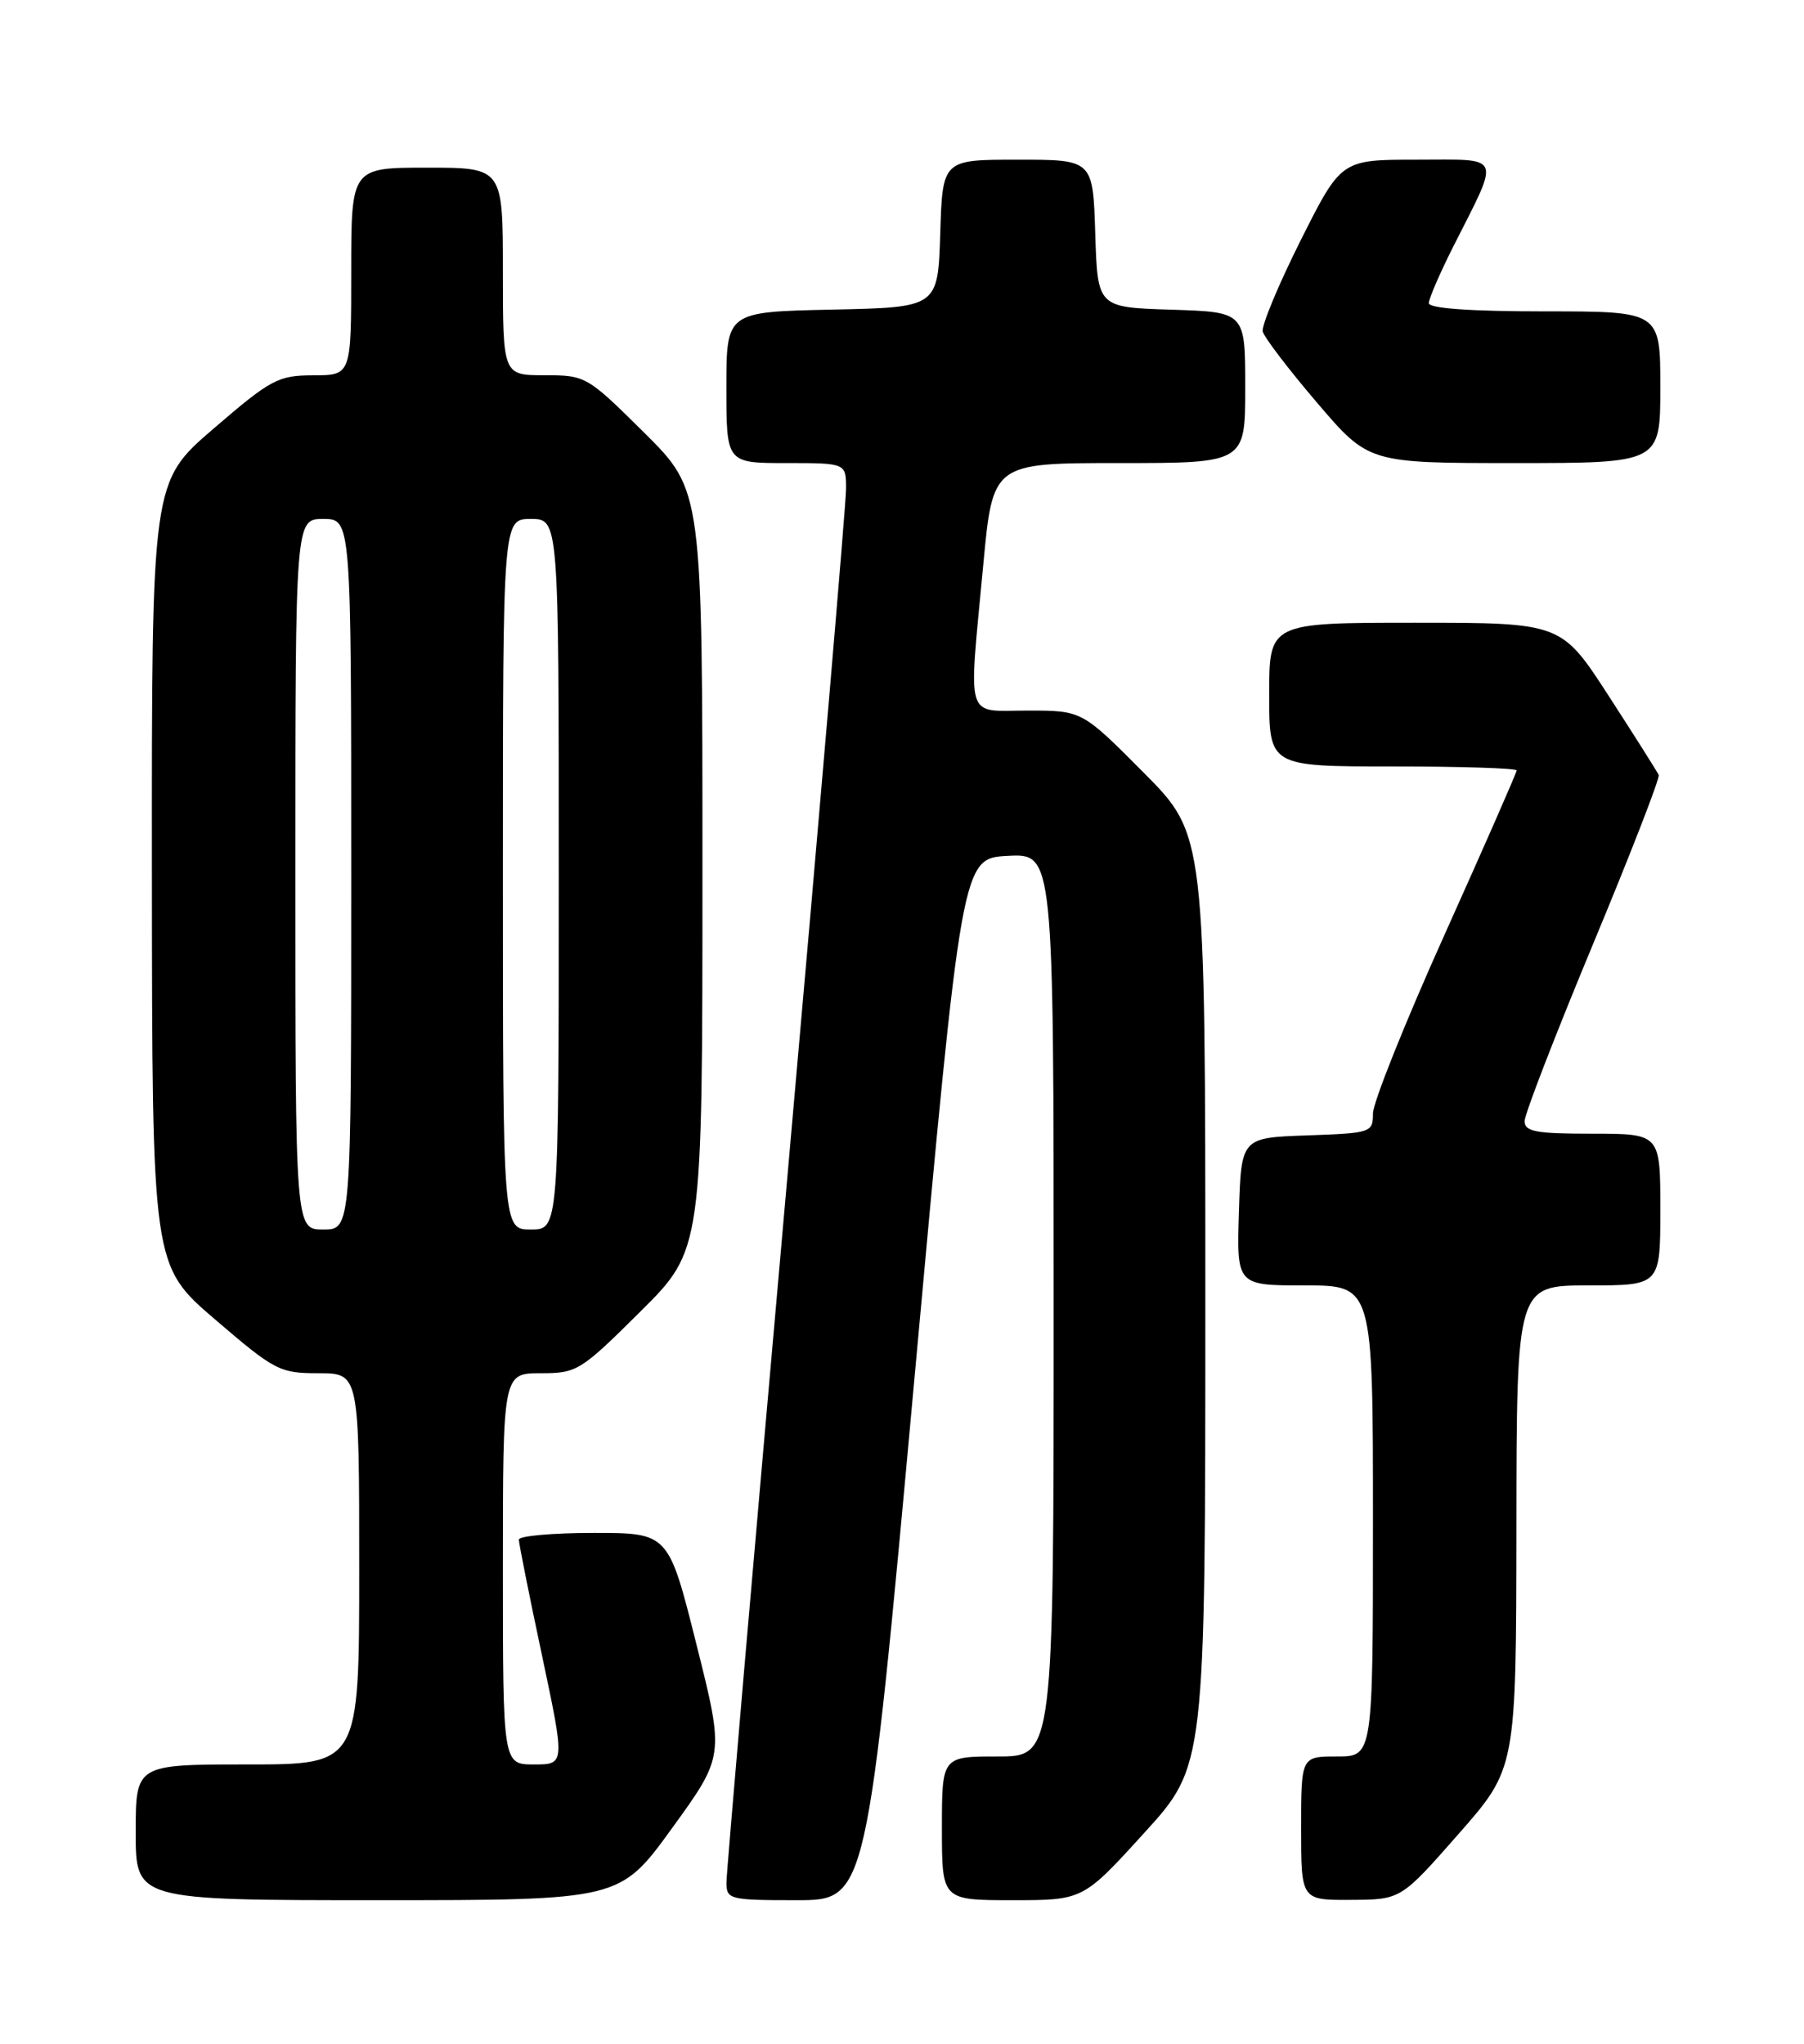 <?xml version="1.0" encoding="UTF-8" standalone="no"?>
<!DOCTYPE svg PUBLIC "-//W3C//DTD SVG 1.1//EN" "http://www.w3.org/Graphics/SVG/1.1/DTD/svg11.dtd" >
<svg xmlns="http://www.w3.org/2000/svg" xmlns:xlink="http://www.w3.org/1999/xlink" version="1.1" viewBox="0 0 226 256">
 <g >
 <path fill="currentColor"
d=" M 84.20 228.97 C 90.75 219.93 90.75 219.93 87.25 205.97 C 83.75 192.00 83.75 192.00 74.38 192.00 C 69.22 192.00 65.00 192.38 65.00 192.84 C 65.00 193.31 66.30 199.83 67.90 207.34 C 70.79 221.00 70.79 221.00 66.90 221.00 C 63.00 221.00 63.00 221.00 63.00 196.50 C 63.00 172.00 63.00 172.00 67.73 172.00 C 72.29 172.00 72.73 171.72 80.23 164.27 C 88.00 156.55 88.00 156.55 88.00 109.00 C 88.00 61.45 88.00 61.45 80.73 54.22 C 73.56 47.11 73.38 47.00 68.23 47.00 C 63.00 47.00 63.00 47.00 63.00 34.00 C 63.00 21.00 63.00 21.00 53.50 21.00 C 44.00 21.00 44.00 21.00 44.00 34.00 C 44.00 47.00 44.00 47.00 39.25 47.01 C 34.84 47.02 33.95 47.49 26.75 53.69 C 19.00 60.35 19.00 60.35 19.03 109.43 C 19.06 158.50 19.06 158.50 26.93 165.25 C 34.41 171.67 35.04 172.00 39.90 172.00 C 45.00 172.00 45.00 172.00 45.00 196.50 C 45.00 221.00 45.00 221.00 31.00 221.00 C 17.00 221.00 17.00 221.00 17.00 229.50 C 17.00 238.00 17.00 238.00 47.33 238.00 C 77.66 238.00 77.66 238.00 84.20 228.97 Z  M 114.55 172.75 C 120.50 107.50 120.50 107.50 126.25 107.20 C 132.00 106.90 132.00 106.90 132.00 163.45 C 132.00 220.00 132.00 220.00 125.00 220.00 C 118.00 220.00 118.00 220.00 118.00 229.00 C 118.00 238.00 118.00 238.00 126.84 238.00 C 135.68 238.00 135.68 238.00 143.34 229.58 C 151.00 221.17 151.00 221.17 151.00 162.85 C 151.00 104.54 151.00 104.54 143.27 96.77 C 135.55 89.00 135.55 89.00 128.77 89.00 C 120.80 89.00 121.32 90.69 123.18 70.75 C 124.37 58.00 124.37 58.00 140.18 58.00 C 156.00 58.00 156.00 58.00 156.00 48.54 C 156.00 39.08 156.00 39.08 146.75 38.79 C 137.50 38.50 137.50 38.50 137.21 29.25 C 136.92 20.00 136.92 20.00 127.50 20.00 C 118.08 20.00 118.08 20.00 117.79 29.25 C 117.50 38.50 117.50 38.50 104.25 38.78 C 91.00 39.06 91.00 39.06 91.00 48.53 C 91.00 58.00 91.00 58.00 98.50 58.00 C 106.00 58.00 106.00 58.00 105.99 61.25 C 105.99 63.04 102.62 102.53 98.50 149.00 C 94.38 195.47 91.01 234.51 91.01 235.75 C 91.00 237.91 91.34 238.00 99.80 238.00 C 108.59 238.00 108.59 238.00 114.55 172.75 Z  M 182.72 229.71 C 189.94 221.50 189.94 221.50 189.97 191.25 C 190.00 161.00 190.00 161.00 199.00 161.00 C 208.00 161.00 208.00 161.00 208.00 151.50 C 208.00 142.00 208.00 142.00 199.50 142.00 C 192.41 142.00 191.00 141.74 191.00 140.42 C 191.00 139.55 194.85 129.60 199.55 118.30 C 204.25 107.01 207.96 97.46 207.80 97.07 C 207.63 96.69 204.82 92.24 201.55 87.19 C 195.60 78.00 195.60 78.00 177.30 78.00 C 159.00 78.00 159.00 78.00 159.00 87.00 C 159.00 96.00 159.00 96.00 174.50 96.00 C 183.03 96.00 190.00 96.22 190.00 96.50 C 190.00 96.77 185.95 106.00 181.00 117.00 C 176.05 128.00 172.00 138.11 172.00 139.46 C 172.00 141.85 171.77 141.93 163.75 142.21 C 155.50 142.50 155.50 142.50 155.21 151.75 C 154.92 161.00 154.92 161.00 163.46 161.00 C 172.00 161.00 172.00 161.00 172.00 190.50 C 172.00 220.00 172.00 220.00 167.50 220.00 C 163.00 220.00 163.00 220.00 163.00 229.00 C 163.00 238.00 163.00 238.00 169.25 237.96 C 175.50 237.93 175.50 237.93 182.72 229.71 Z  M 208.00 48.50 C 208.00 39.00 208.00 39.00 193.50 39.00 C 184.23 39.00 179.00 38.63 179.00 37.97 C 179.00 37.41 180.38 34.22 182.06 30.89 C 187.99 19.14 188.35 20.00 177.48 20.00 C 168.02 20.00 168.02 20.00 162.95 30.09 C 160.17 35.64 158.03 40.78 158.19 41.51 C 158.36 42.24 161.41 46.24 164.98 50.42 C 171.45 58.00 171.45 58.00 189.73 58.00 C 208.00 58.00 208.00 58.00 208.00 48.50 Z  M 37.00 109.50 C 37.00 65.00 37.00 65.00 40.50 65.00 C 44.00 65.00 44.00 65.00 44.00 109.50 C 44.00 154.00 44.00 154.00 40.50 154.00 C 37.00 154.00 37.00 154.00 37.00 109.50 Z  M 63.00 109.50 C 63.00 65.00 63.00 65.00 66.50 65.00 C 70.00 65.00 70.00 65.00 70.00 109.50 C 70.00 154.00 70.00 154.00 66.50 154.00 C 63.00 154.00 63.00 154.00 63.00 109.50 Z "/>
</g>
</svg>